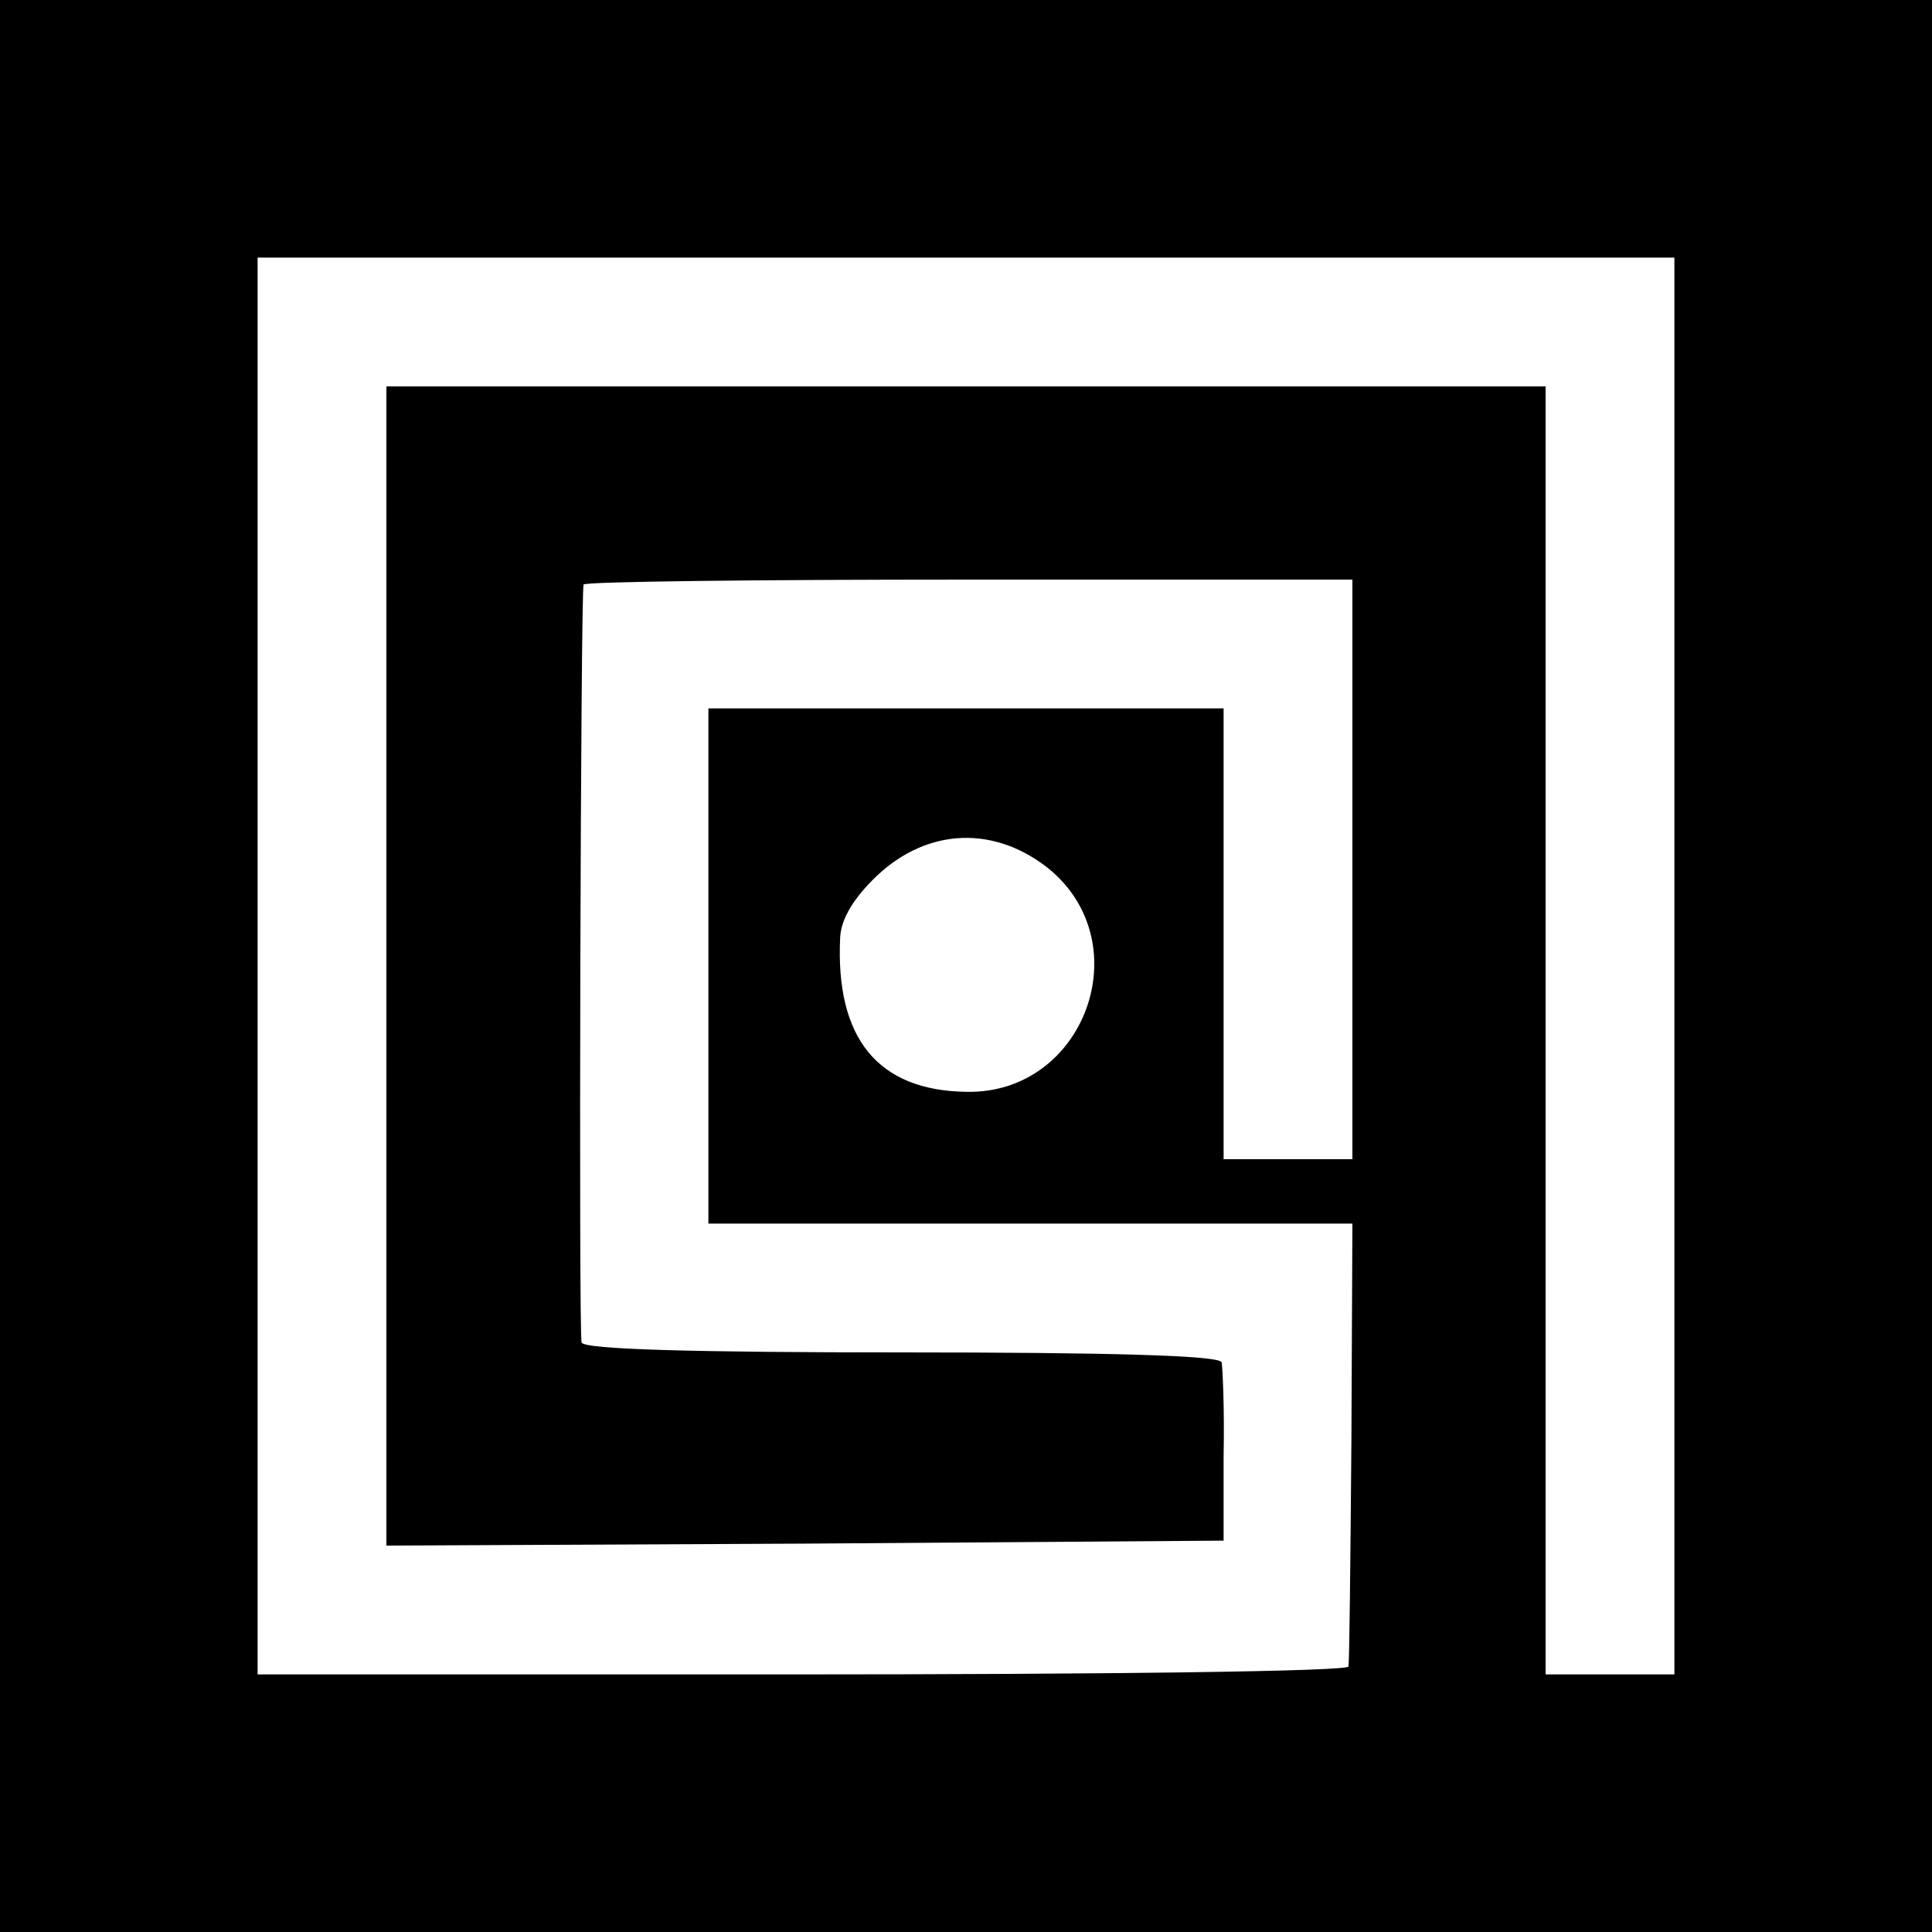 <svg version="1" xmlns="http://www.w3.org/2000/svg" width="260" height="260" viewBox="0 0 195 195"><path d="M0 97.5V195h195V0H0v97.5zm169 0V169h-13V39H39v117l42.3-.2 42.2-.3V147c.1-4.7-.1-9-.2-9.5-.2-.7-11.5-1-32.3-1-20.8 0-32.1-.3-32.3-1-.3-.9-.1-75.2.2-76.5.1-.3 17.5-.5 38.8-.5h38.8V117h-13V71.5h-52v52h65l-.1 22c-.1 12.1-.2 22.3-.3 22.7 0 .5-24.8.8-55.1.8H26V26h143v71.5zm-63-9.7c9 7.6 3.4 22.6-8.4 22.4-9-.1-13.3-5.4-12.8-15.6.1-1.9 1.4-4 3.7-6.2 5.2-4.9 12-5.1 17.5-.6z"/></svg>